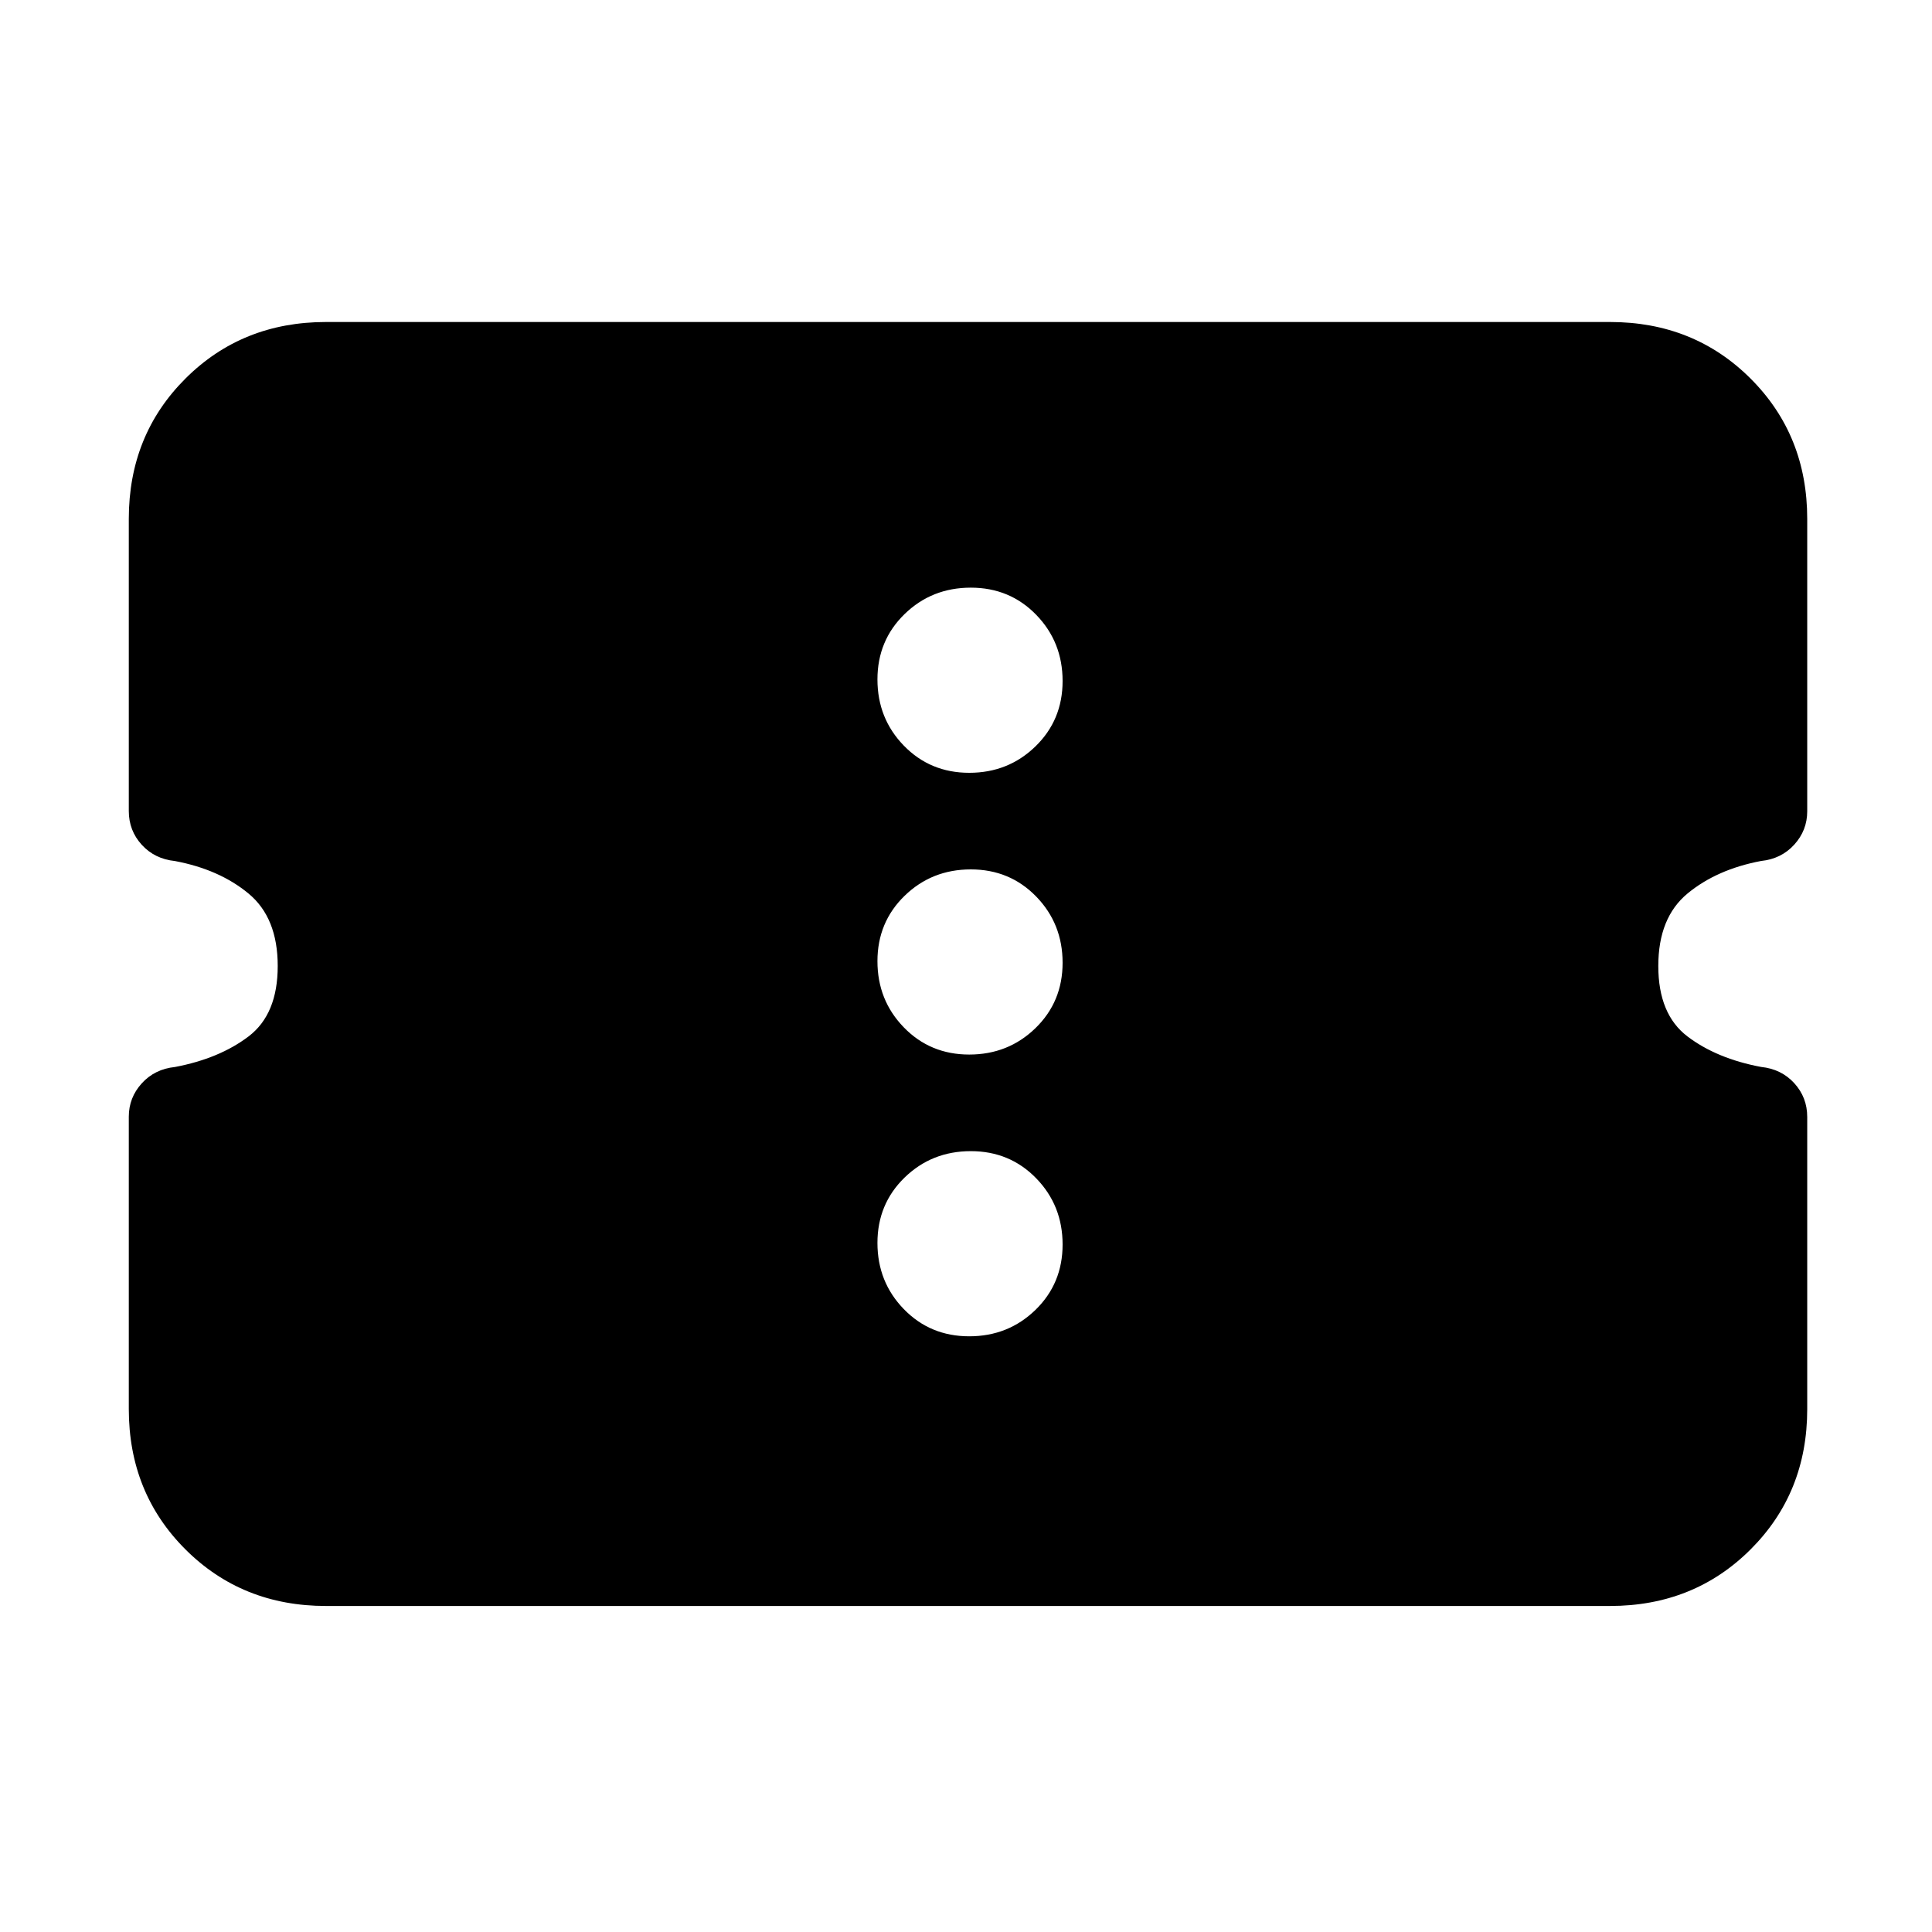 <svg xmlns="http://www.w3.org/2000/svg" height="20" viewBox="0 -960 960 960" width="20"><path d="M162-162q-41.7 0-69.85-28.11Q64-218.22 64-259.86v-145.26q0-9.47 6.43-16.56 6.43-7.09 16.53-8.14Q109-434 123.5-445t14.5-35q0-24-14.5-36t-36.54-16.15q-10.1-1.04-16.53-8.09Q64-547.3 64-557v-145.19q0-41.62 28.15-69.71Q120.3-800 162-800h638q41.7 0 69.85 28.11Q898-743.78 898-702.14v145.26q0 9.47-6.43 16.56-6.43 7.09-16.53 8.14Q853-528 838.5-516T824-480q0 24 14.5 35t36.54 15.15q10.1 1.04 16.53 8.09Q898-414.7 898-405v145.19q0 41.62-28.15 69.71Q841.7-162 800-162H162Zm319.61-134q19.39 0 32.89-13.11 13.5-13.12 13.5-32.5 0-19.39-13.11-32.89-13.12-13.5-32.5-13.5-19.39 0-32.89 13.11-13.5 13.12-13.5 32.5 0 19.39 13.11 32.89 13.12 13.5 32.5 13.5Zm0-140q19.39 0 32.89-13.11 13.5-13.12 13.5-32.5 0-19.39-13.11-32.89-13.12-13.5-32.5-13.5-19.39 0-32.89 13.11-13.5 13.12-13.5 32.5 0 19.39 13.11 32.89 13.12 13.5 32.5 13.5Zm0-140q19.39 0 32.89-13.11 13.5-13.12 13.5-32.5 0-19.39-13.11-32.89-13.12-13.5-32.5-13.5-19.39 0-32.89 13.11-13.5 13.12-13.5 32.5 0 19.39 13.11 32.89 13.12 13.5 32.5 13.5Z"/></svg>